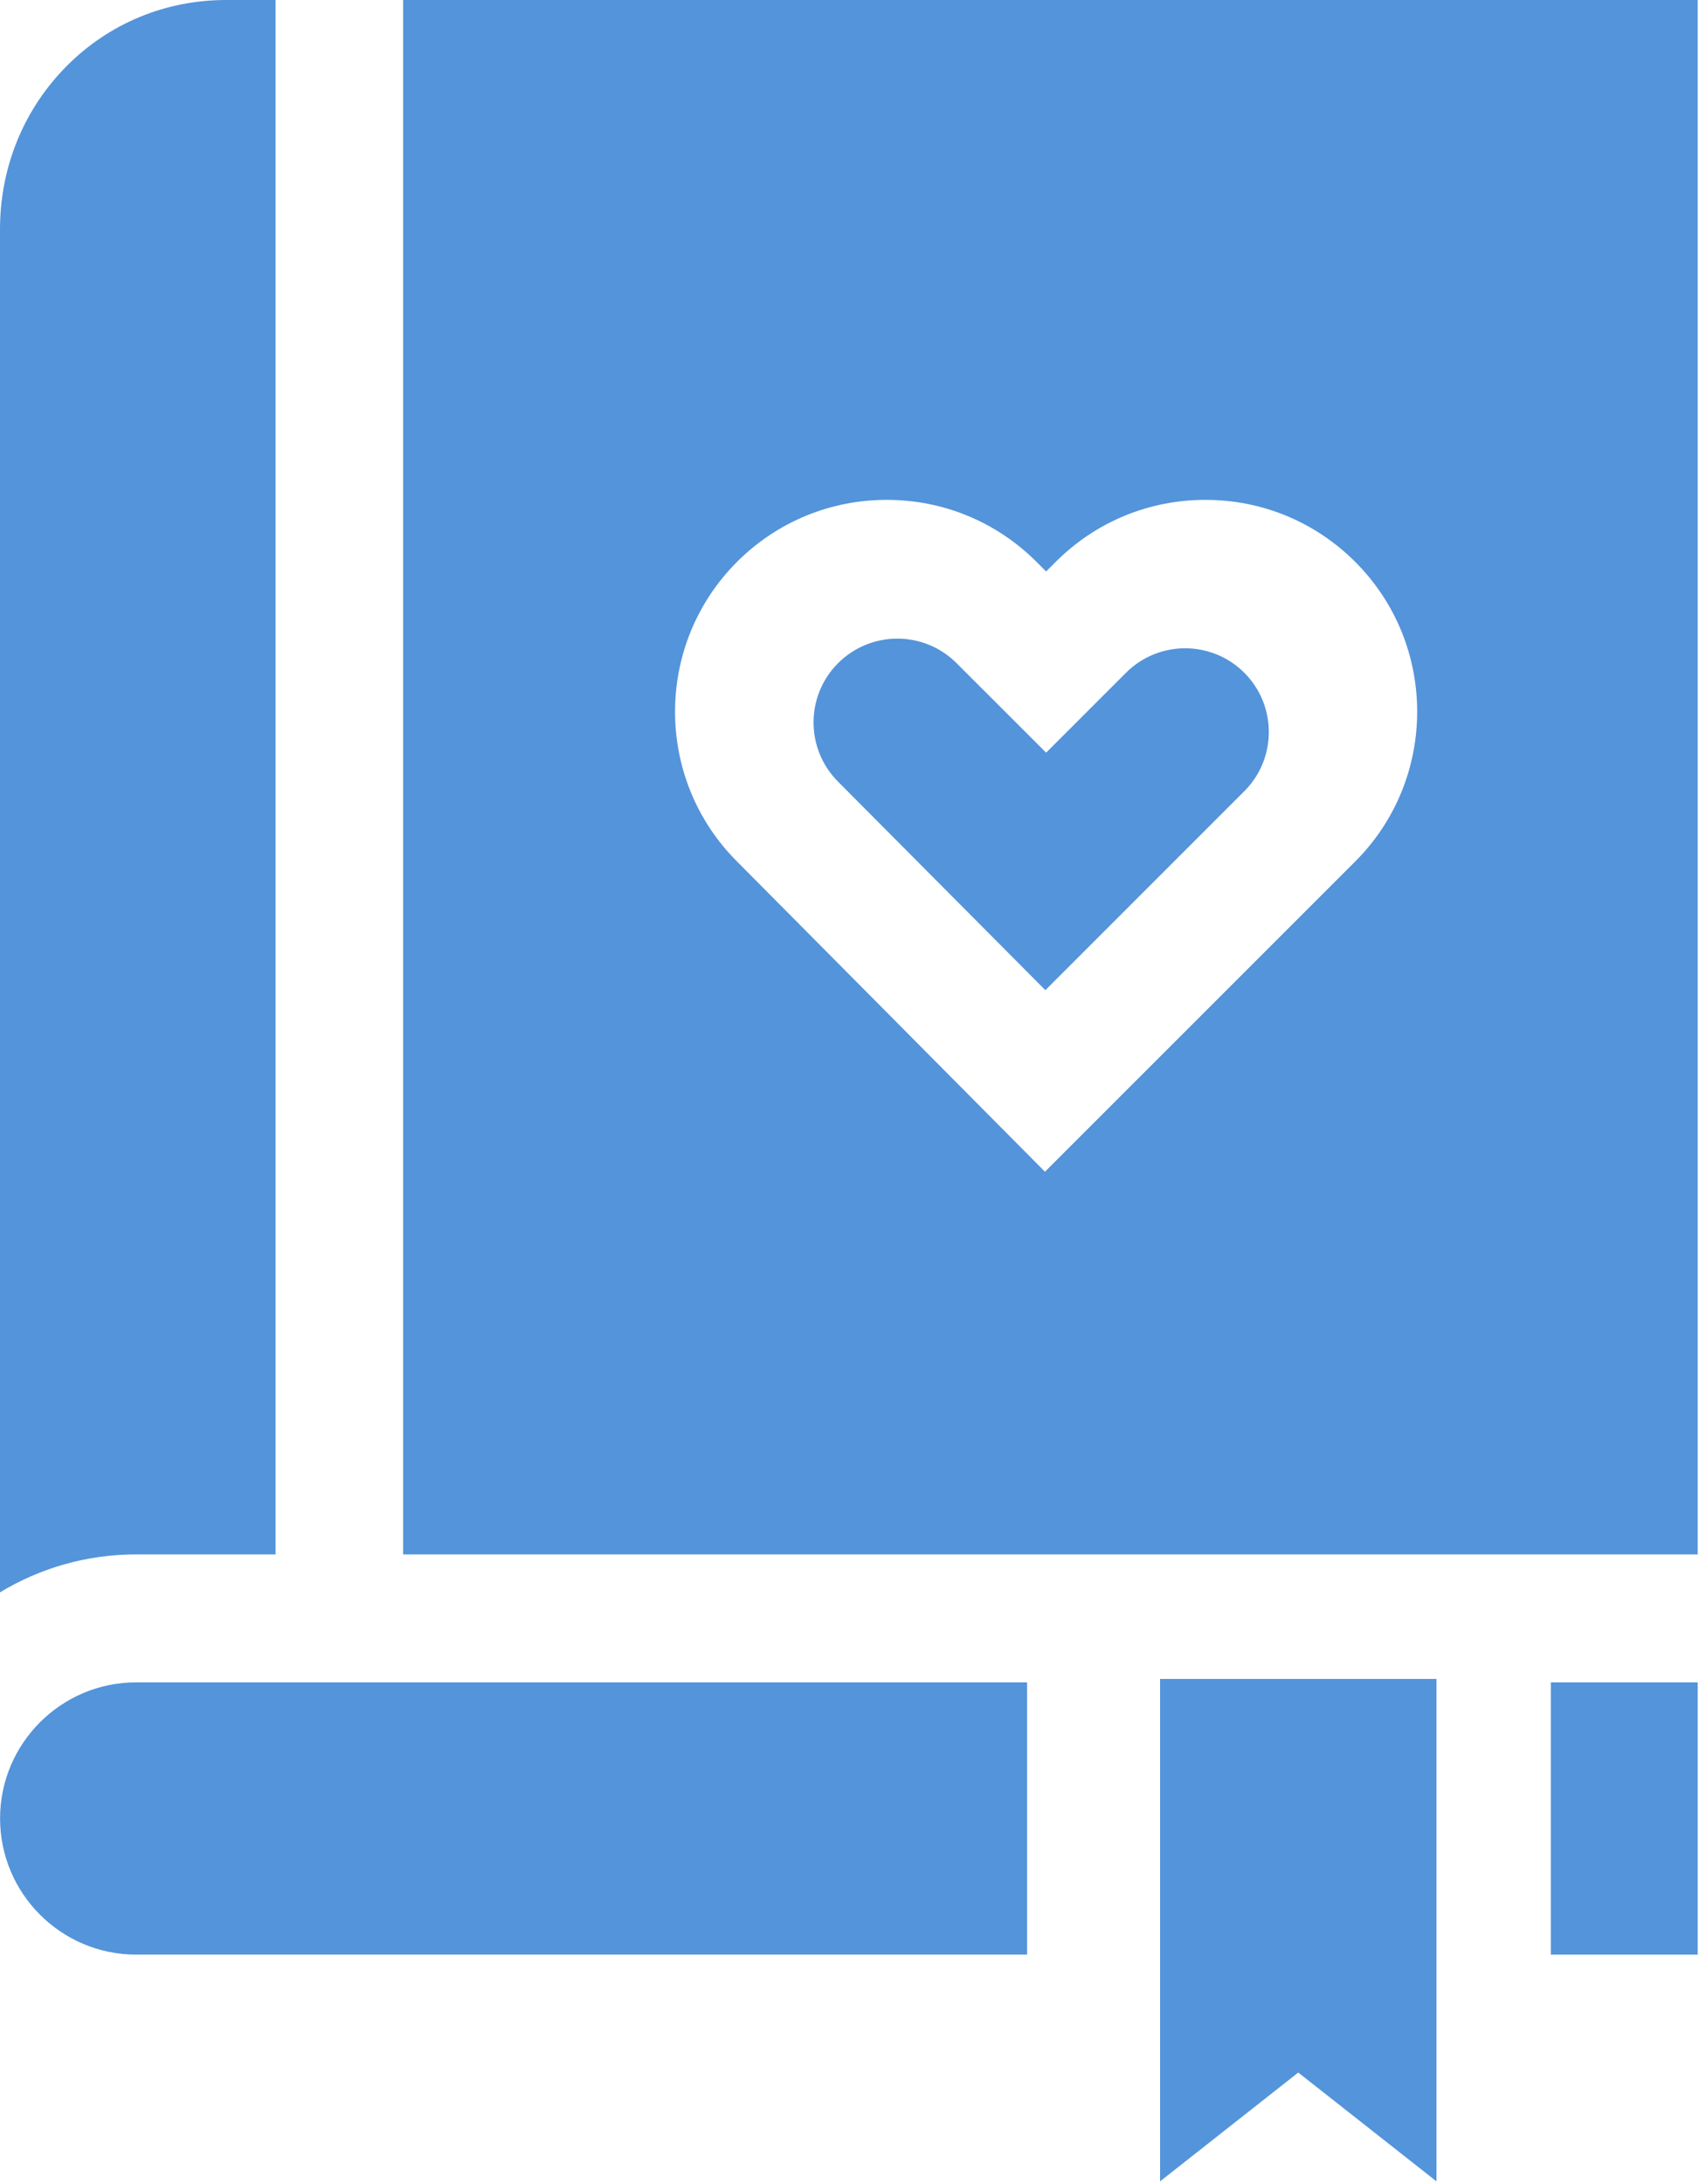 <svg width="25" height="32" viewBox="0 0 25 32" fill="none" xmlns="http://www.w3.org/2000/svg">
<path d="M22.726 24.65H24.878V28.639H22.726V24.65Z" fill="#5494DA"/>
<path d="M4.038 22.775V0H3.312C2.428 0 1.601 0.342 0.982 0.963C0.346 1.6 -0.003 2.457 1.47191e-05 3.373V23.331C0.583 22.978 1.266 22.775 1.996 22.775H4.038Z" fill="#5494DA"/>
<path d="M16.5 9.858L15.33 11.028L14.018 9.717C13.539 9.237 12.761 9.237 12.281 9.717C11.803 10.195 11.802 10.971 12.279 11.451L15.319 14.508L18.235 11.592C18.713 11.114 18.713 10.337 18.235 9.858C17.756 9.379 16.979 9.379 16.5 9.858Z" fill="#5494DA"/>
<path d="M5.907 0V22.775H24.878V0H5.907ZM19.86 12.622L15.313 17.168L10.798 12.62C9.59 11.412 9.59 9.443 10.8 8.233C11.386 7.647 12.166 7.324 12.995 7.324C13.824 7.324 14.603 7.647 15.19 8.233L15.33 8.373L15.47 8.233C16.057 7.646 16.836 7.324 17.665 7.324C18.494 7.324 19.274 7.647 19.86 8.233C21.07 9.443 21.07 11.412 19.86 12.622Z" fill="#5494DA"/>
<path d="M0.001 26.644C0.001 27.744 0.896 28.639 1.995 28.639H15.051V24.65H1.995C0.896 24.65 0.001 25.545 0.001 26.644Z" fill="#5494DA"/>
<path d="M17 31.961L19.025 30.367L21.05 31.961V24.6H17V31.961Z" fill="#5494DA"/>
</svg>
